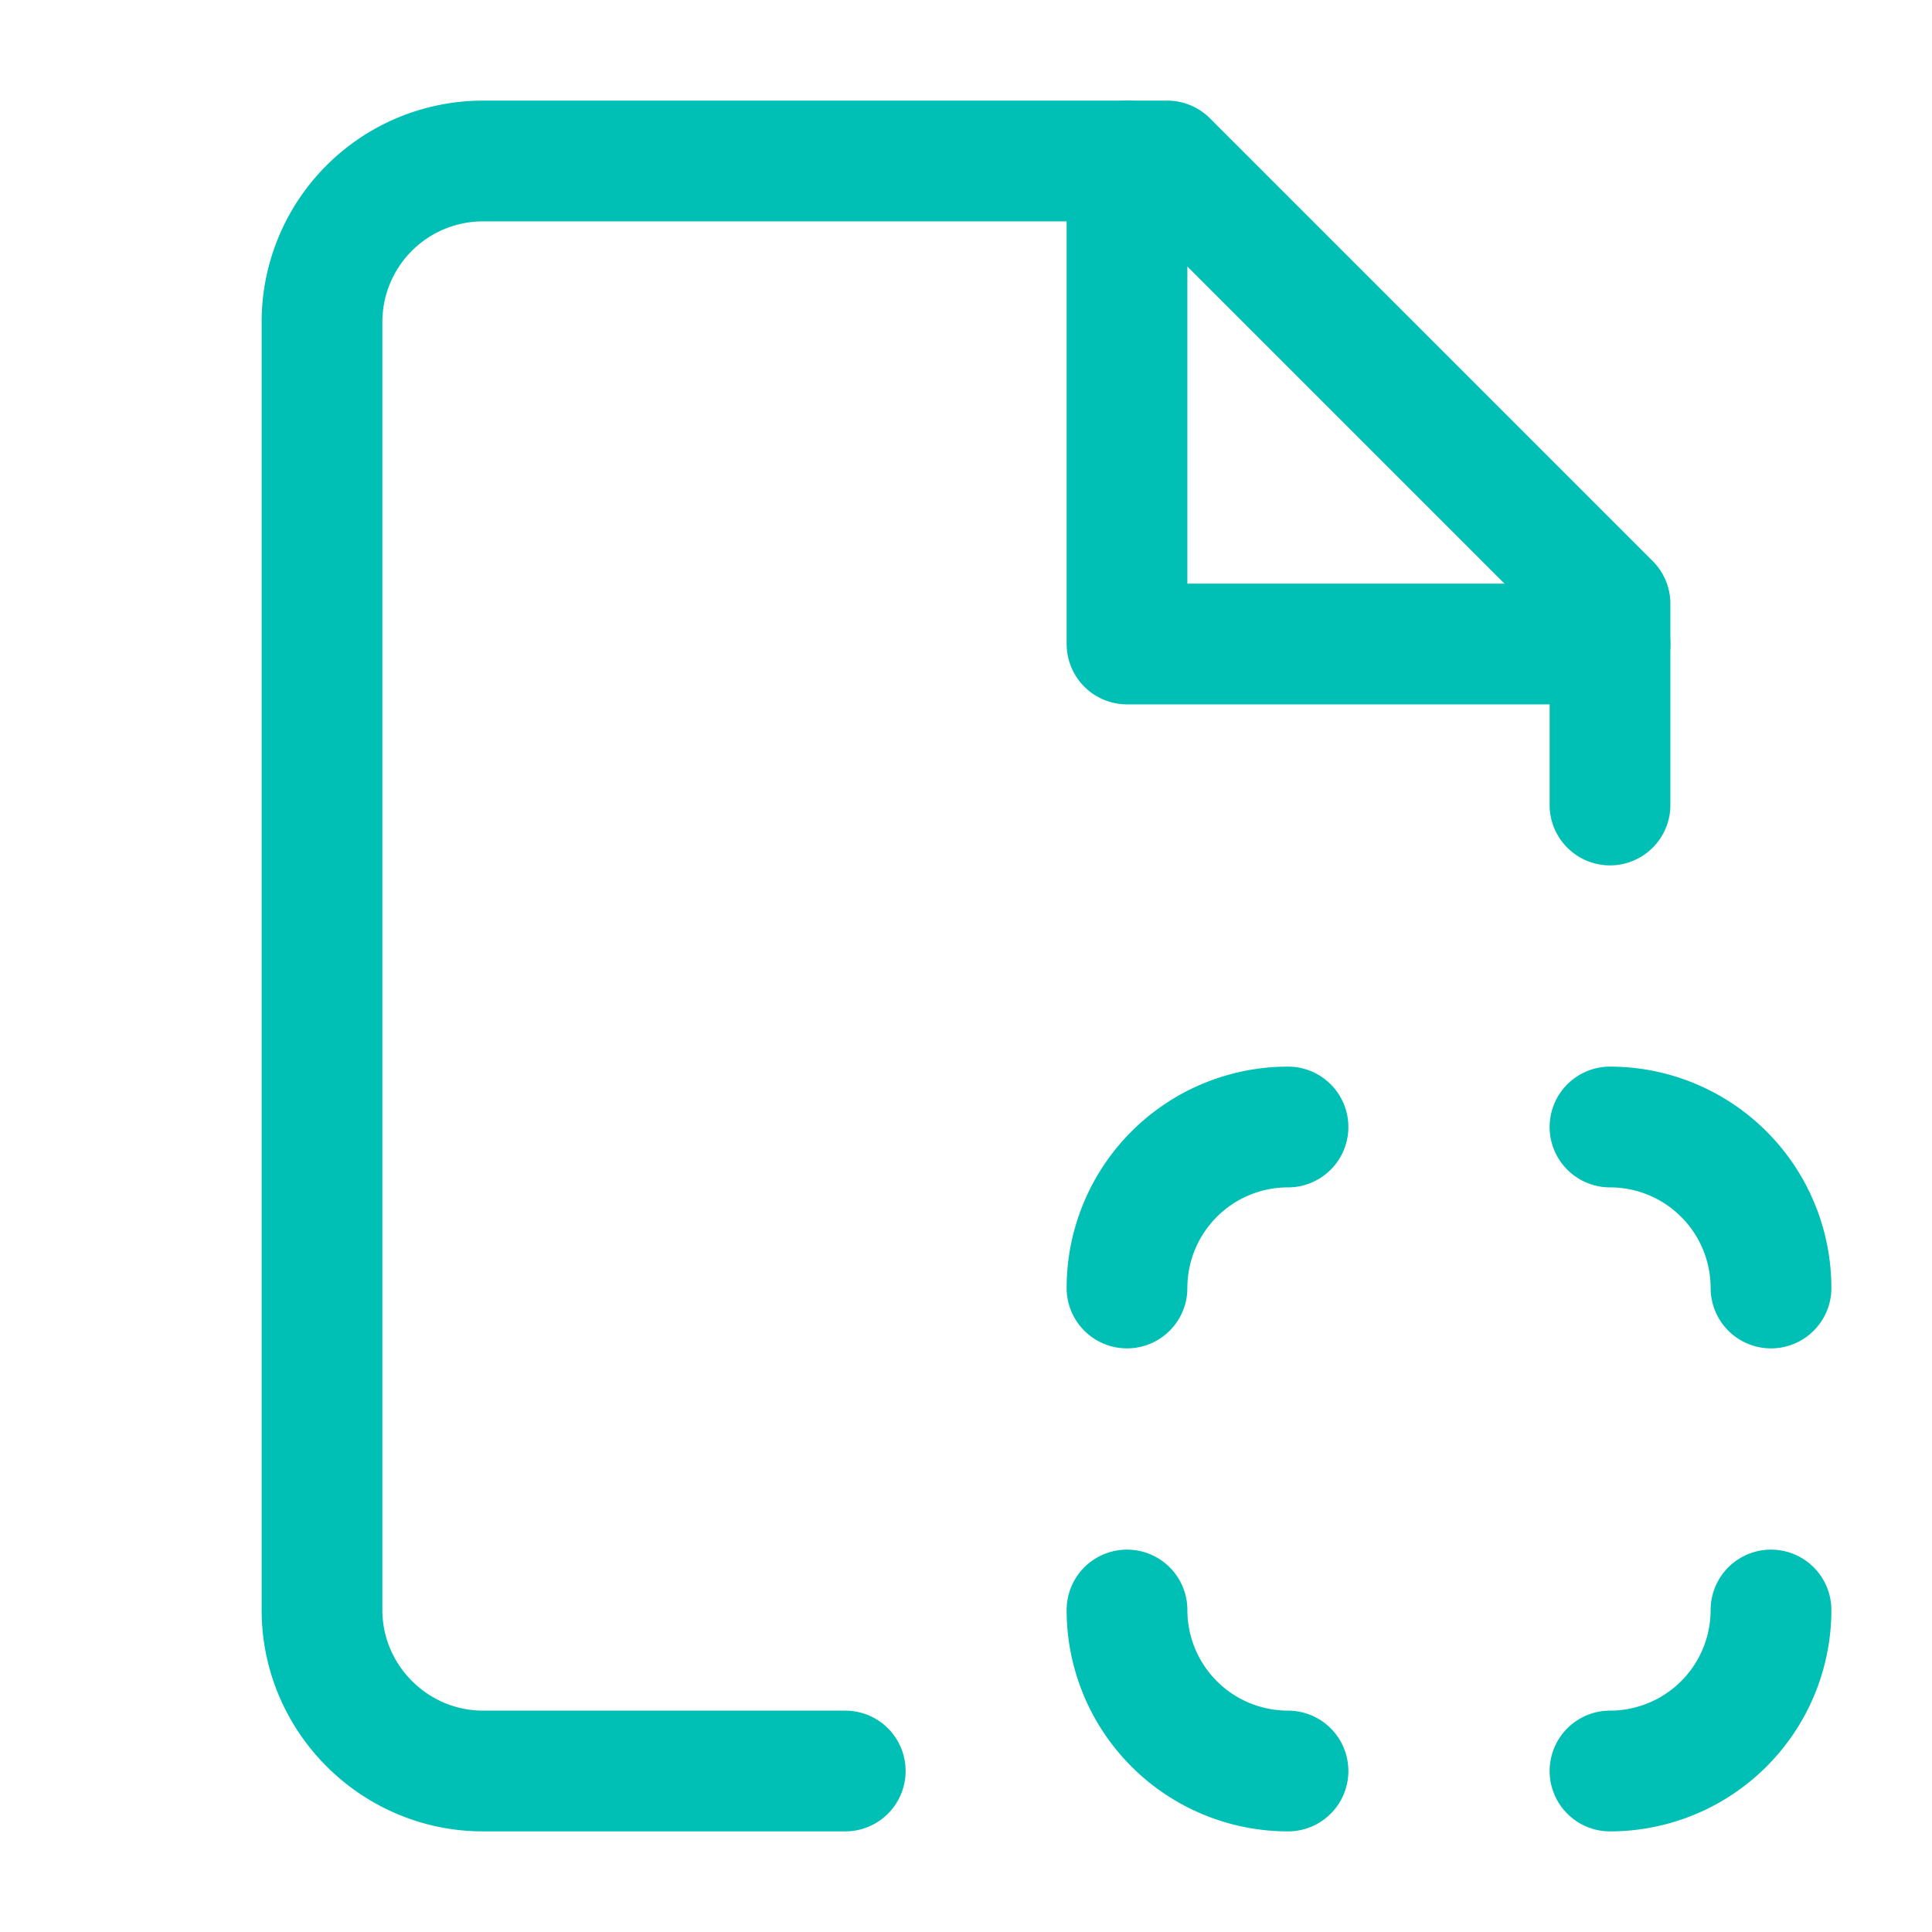 <svg xmlns="http://www.w3.org/2000/svg" width="64" height="64" viewBox="0 0 24 24" fill="none" stroke="#00c0b5" stroke-width="1.5" stroke-linecap="round" stroke-linejoin="round"><path d="M20 10V7.5L14.5 2H6a2 2 0 0 0-2 2v16c0 1.1.9 2 2 2h4.5"></path><polyline points="14 2 14 8 20 8"></polyline><path d="M16 22a2 2 0 0 1-2-2"></path><path d="M20 22a2 2 0 0 0 2-2"></path><path d="M20 14a2 2 0 0 1 2 2"></path><path d="M16 14a2 2 0 0 0-2 2"></path></svg>